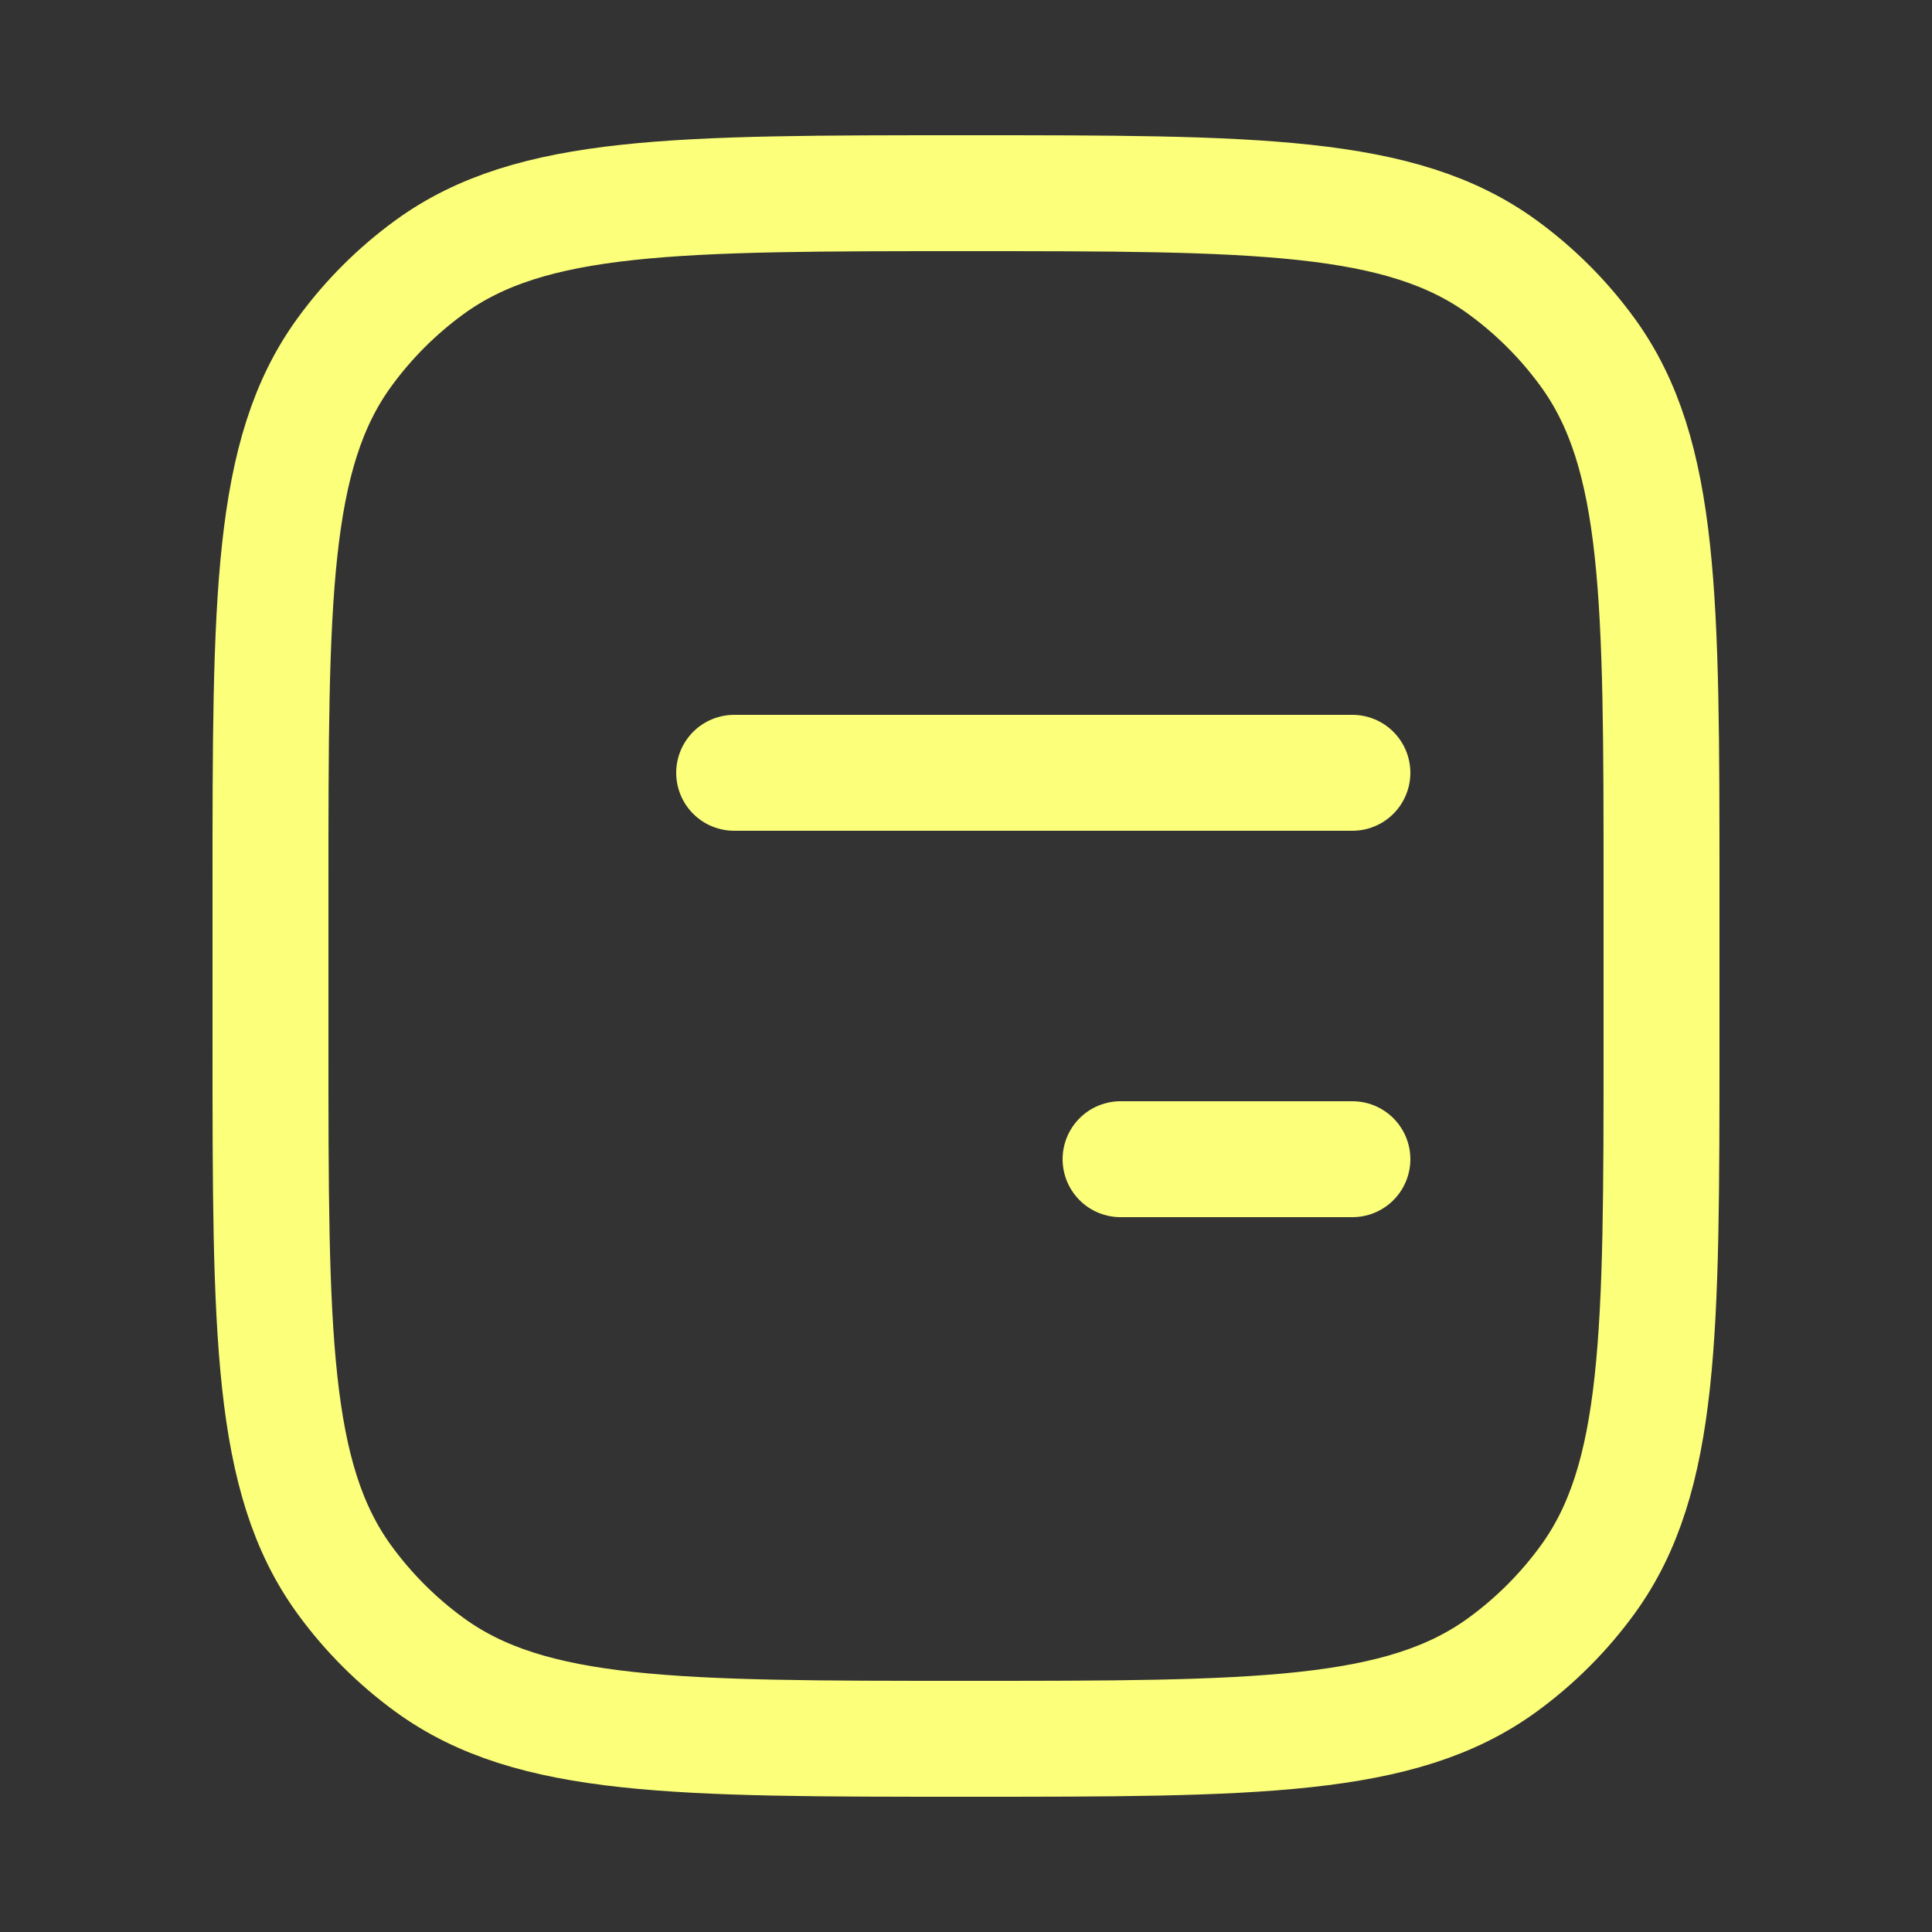 <svg width="25" height="25" viewBox="0 0 25 25" fill="none" xmlns="http://www.w3.org/2000/svg">
<rect x="0" y="0" width="25" height="25" fill="#333333" stroke="none"/>
<path d="M3.5 11.5C3.5 7.75 3.5 5.875 4.455 4.561C4.763 4.137 5.137 3.763 5.561 3.455C6.875 2.5 8.75 2.5 12.5 2.5C16.25 2.5 18.125 2.5 19.439 3.455C19.863 3.763 20.237 4.137 20.545 4.561C21.5 5.875 21.5 7.75 21.5 11.5V13.5C21.5 17.25 21.5 19.125 20.545 20.439C20.237 20.863 19.863 21.237 19.439 21.545C18.125 22.5 16.25 22.5 12.5 22.5C8.75 22.5 6.875 22.5 5.561 21.545C5.137 21.237 4.763 20.863 4.455 20.439C3.5 19.125 3.5 17.25 3.5 13.5V11.5Z" stroke="#FCFF7A" stroke-width="1.5" stroke-linecap="round" stroke-linejoin="round"/>
<path d="M17.5 10H9.5M17.5 15H14.5" stroke="#FCFF7A" stroke-width="1.5" stroke-linecap="round" stroke-linejoin="round"/>
</svg>
